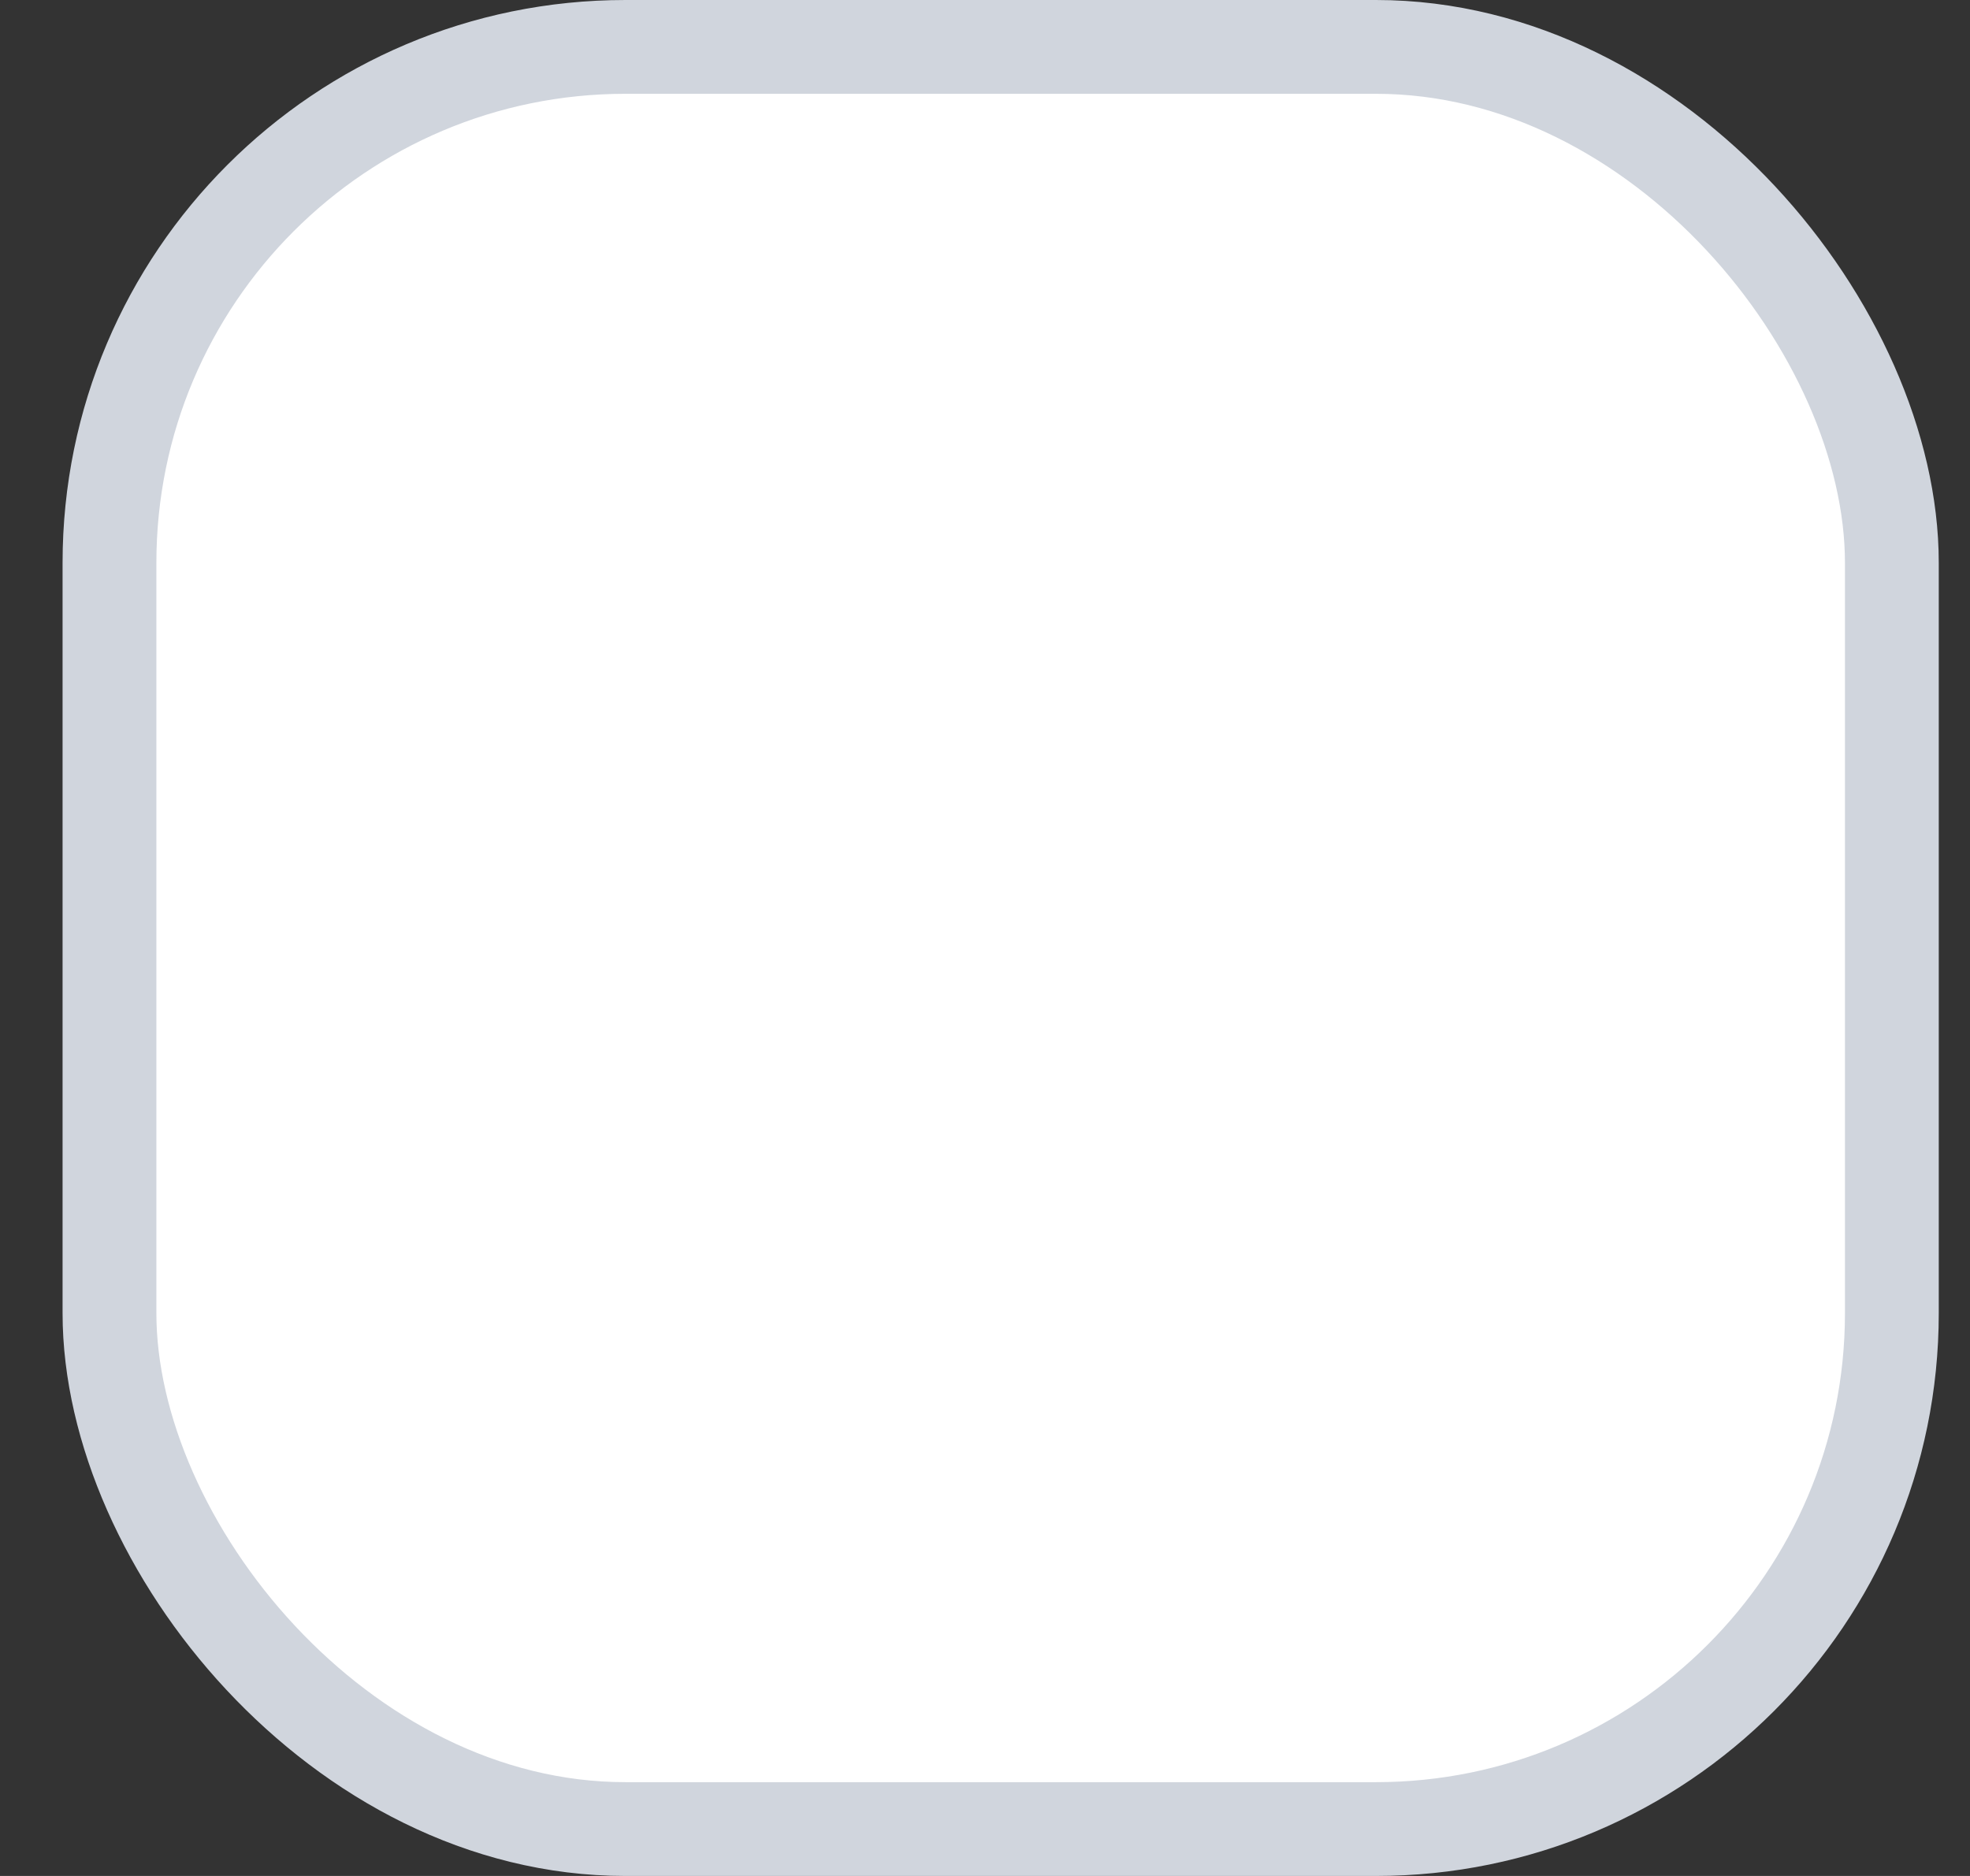 <svg width="21" height="20" viewBox="0 0 21 20" fill="none" xmlns="http://www.w3.org/2000/svg">
<rect x="0" y="0" width="21" height="20" fill="#333333" stroke="none"/>
<rect x="1.167" y="0.5" width="19" height="19" rx="5.5" fill="white"/>
<rect x="1.167" y="0.5" width="19" height="19" rx="5.5" stroke="#D0D5DD"/>
</svg>
